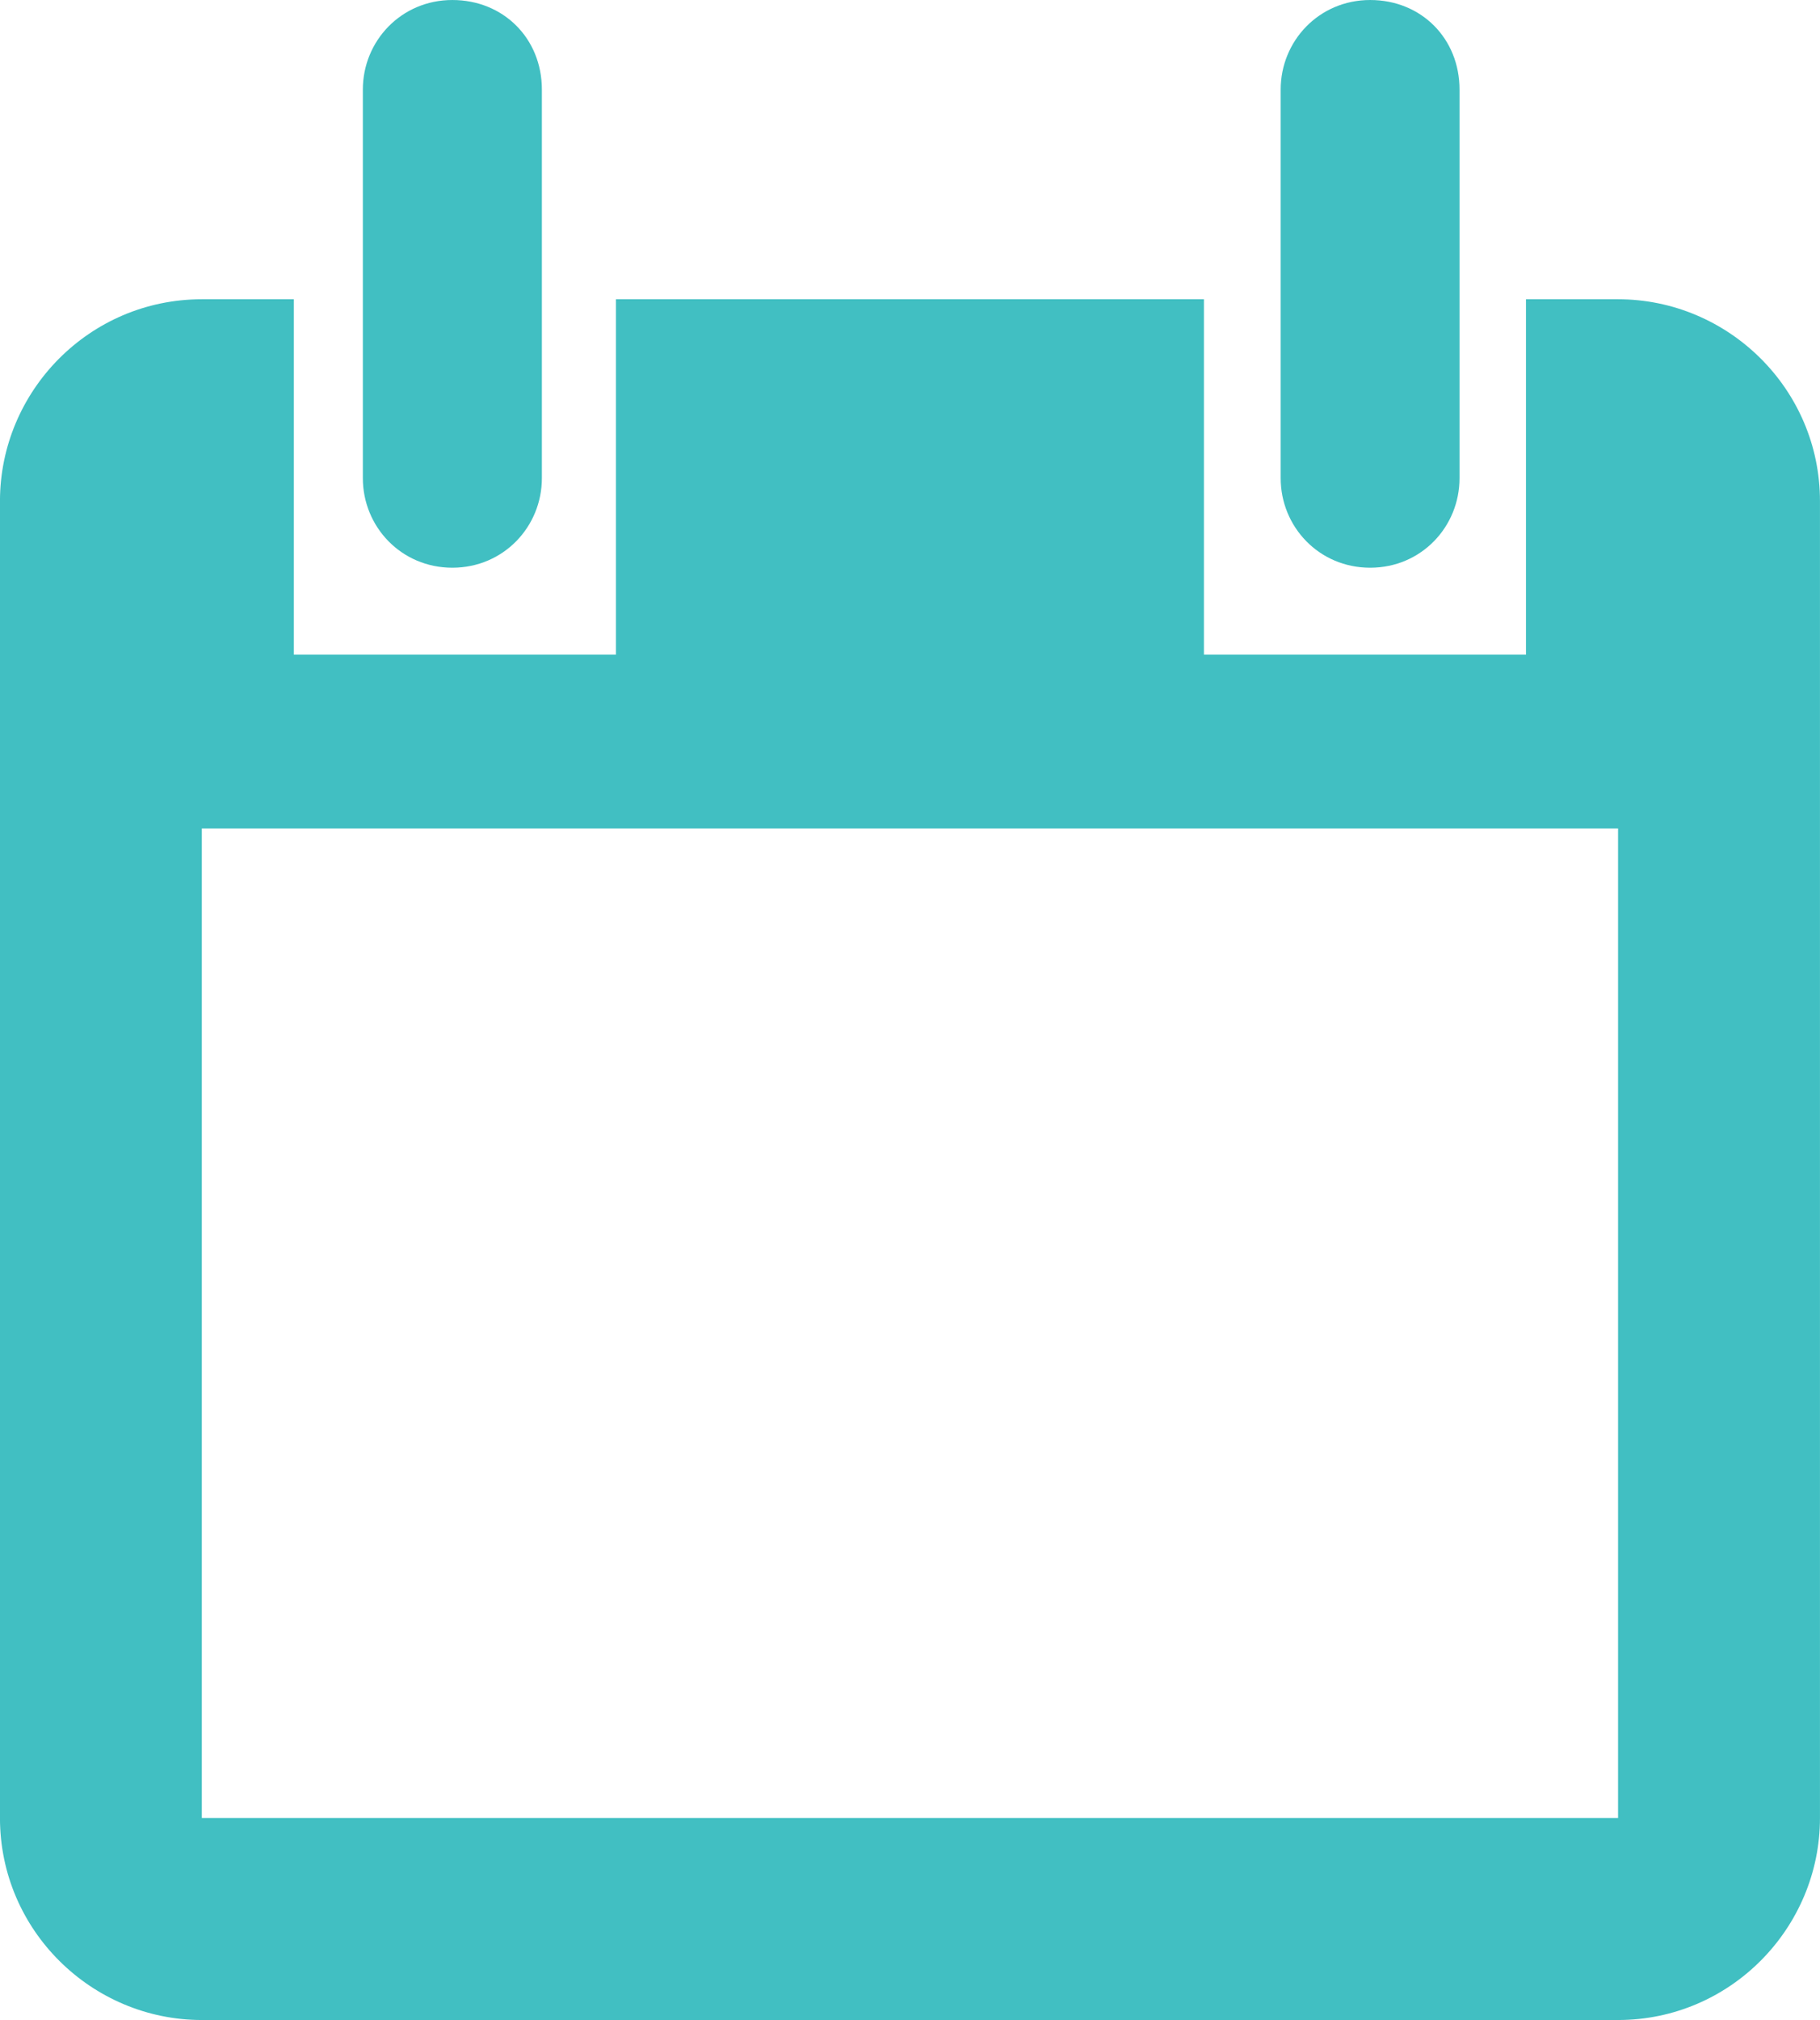 <?xml version="1.0" encoding="UTF-8" standalone="no"?>
<svg
   xmlns:dc="http://purl.org/dc/elements/1.1/"
   xmlns:cc="http://creativecommons.org/ns#"
   xmlns:rdf="http://www.w3.org/1999/02/22-rdf-syntax-ns#"
   xmlns:svg="http://www.w3.org/2000/svg"
   xmlns="http://www.w3.org/2000/svg"
   version="1.1"
   id="svg4364"
   viewBox="0 0 61.485 68.224"
   height="19.254mm"
   width="17.352mm">
  <defs
     id="defs4366">
    <clipPath
       id="clipPath3741"
       clipPathUnits="userSpaceOnUse">
      <path
         id="path3743"
         d="m 0,595.276 841.891,0 L 841.891,0 0,0 0,595.276 Z" />
    </clipPath>
  </defs>
  <g
     transform="translate(231.206,-693.879)"
     id="layer1">
    <g
       transform="translate(-417.607,489.914)"
       id="layer1-3">
      <path
         id="path3451"
         style="fill:#41bfc2;fill-opacity:1;fill-rule:nonzero;stroke:none"
         d="m 241.064,214.072 -3.111,0 0,12.002 -10.88,0 0,-12.002 -19.863,0 0,12.002 -10.882,0 0,-12.002 -3.109,0 c -3.8,0 -6.819,3.104 -6.819,6.819 l 0,44.475 c 0,3.8 3.106,6.823 6.819,6.823 l 47.845,0 c 3.796,0 6.821,-3.109 6.821,-6.823 l 0,-44.475 c 0,-3.798 -3.109,-6.819 -6.821,-6.819 m 0,51.294 -47.845,0 0,-33.419 47.845,0 0,33.419 z m -42.405,-45.252 0,-13.124 c 0,-1.642 1.297,-3.025 3.023,-3.025 1.728,0 3.025,1.3 3.025,3.025 l 0,13.124 c 0,1.642 -1.297,3.025 -3.025,3.025 -1.726,0 -3.023,-1.383 -3.023,-3.025 m 31.007,0 0,-13.124 c 0,-1.642 1.295,-3.025 3.023,-3.025 1.728,0 3.019,1.3 3.019,3.025 l 0,13.124 c 0,1.642 -1.291,3.025 -3.019,3.025 -1.728,0 -3.023,-1.383 -3.023,-3.025" />
    </g>
  </g>
</svg>
